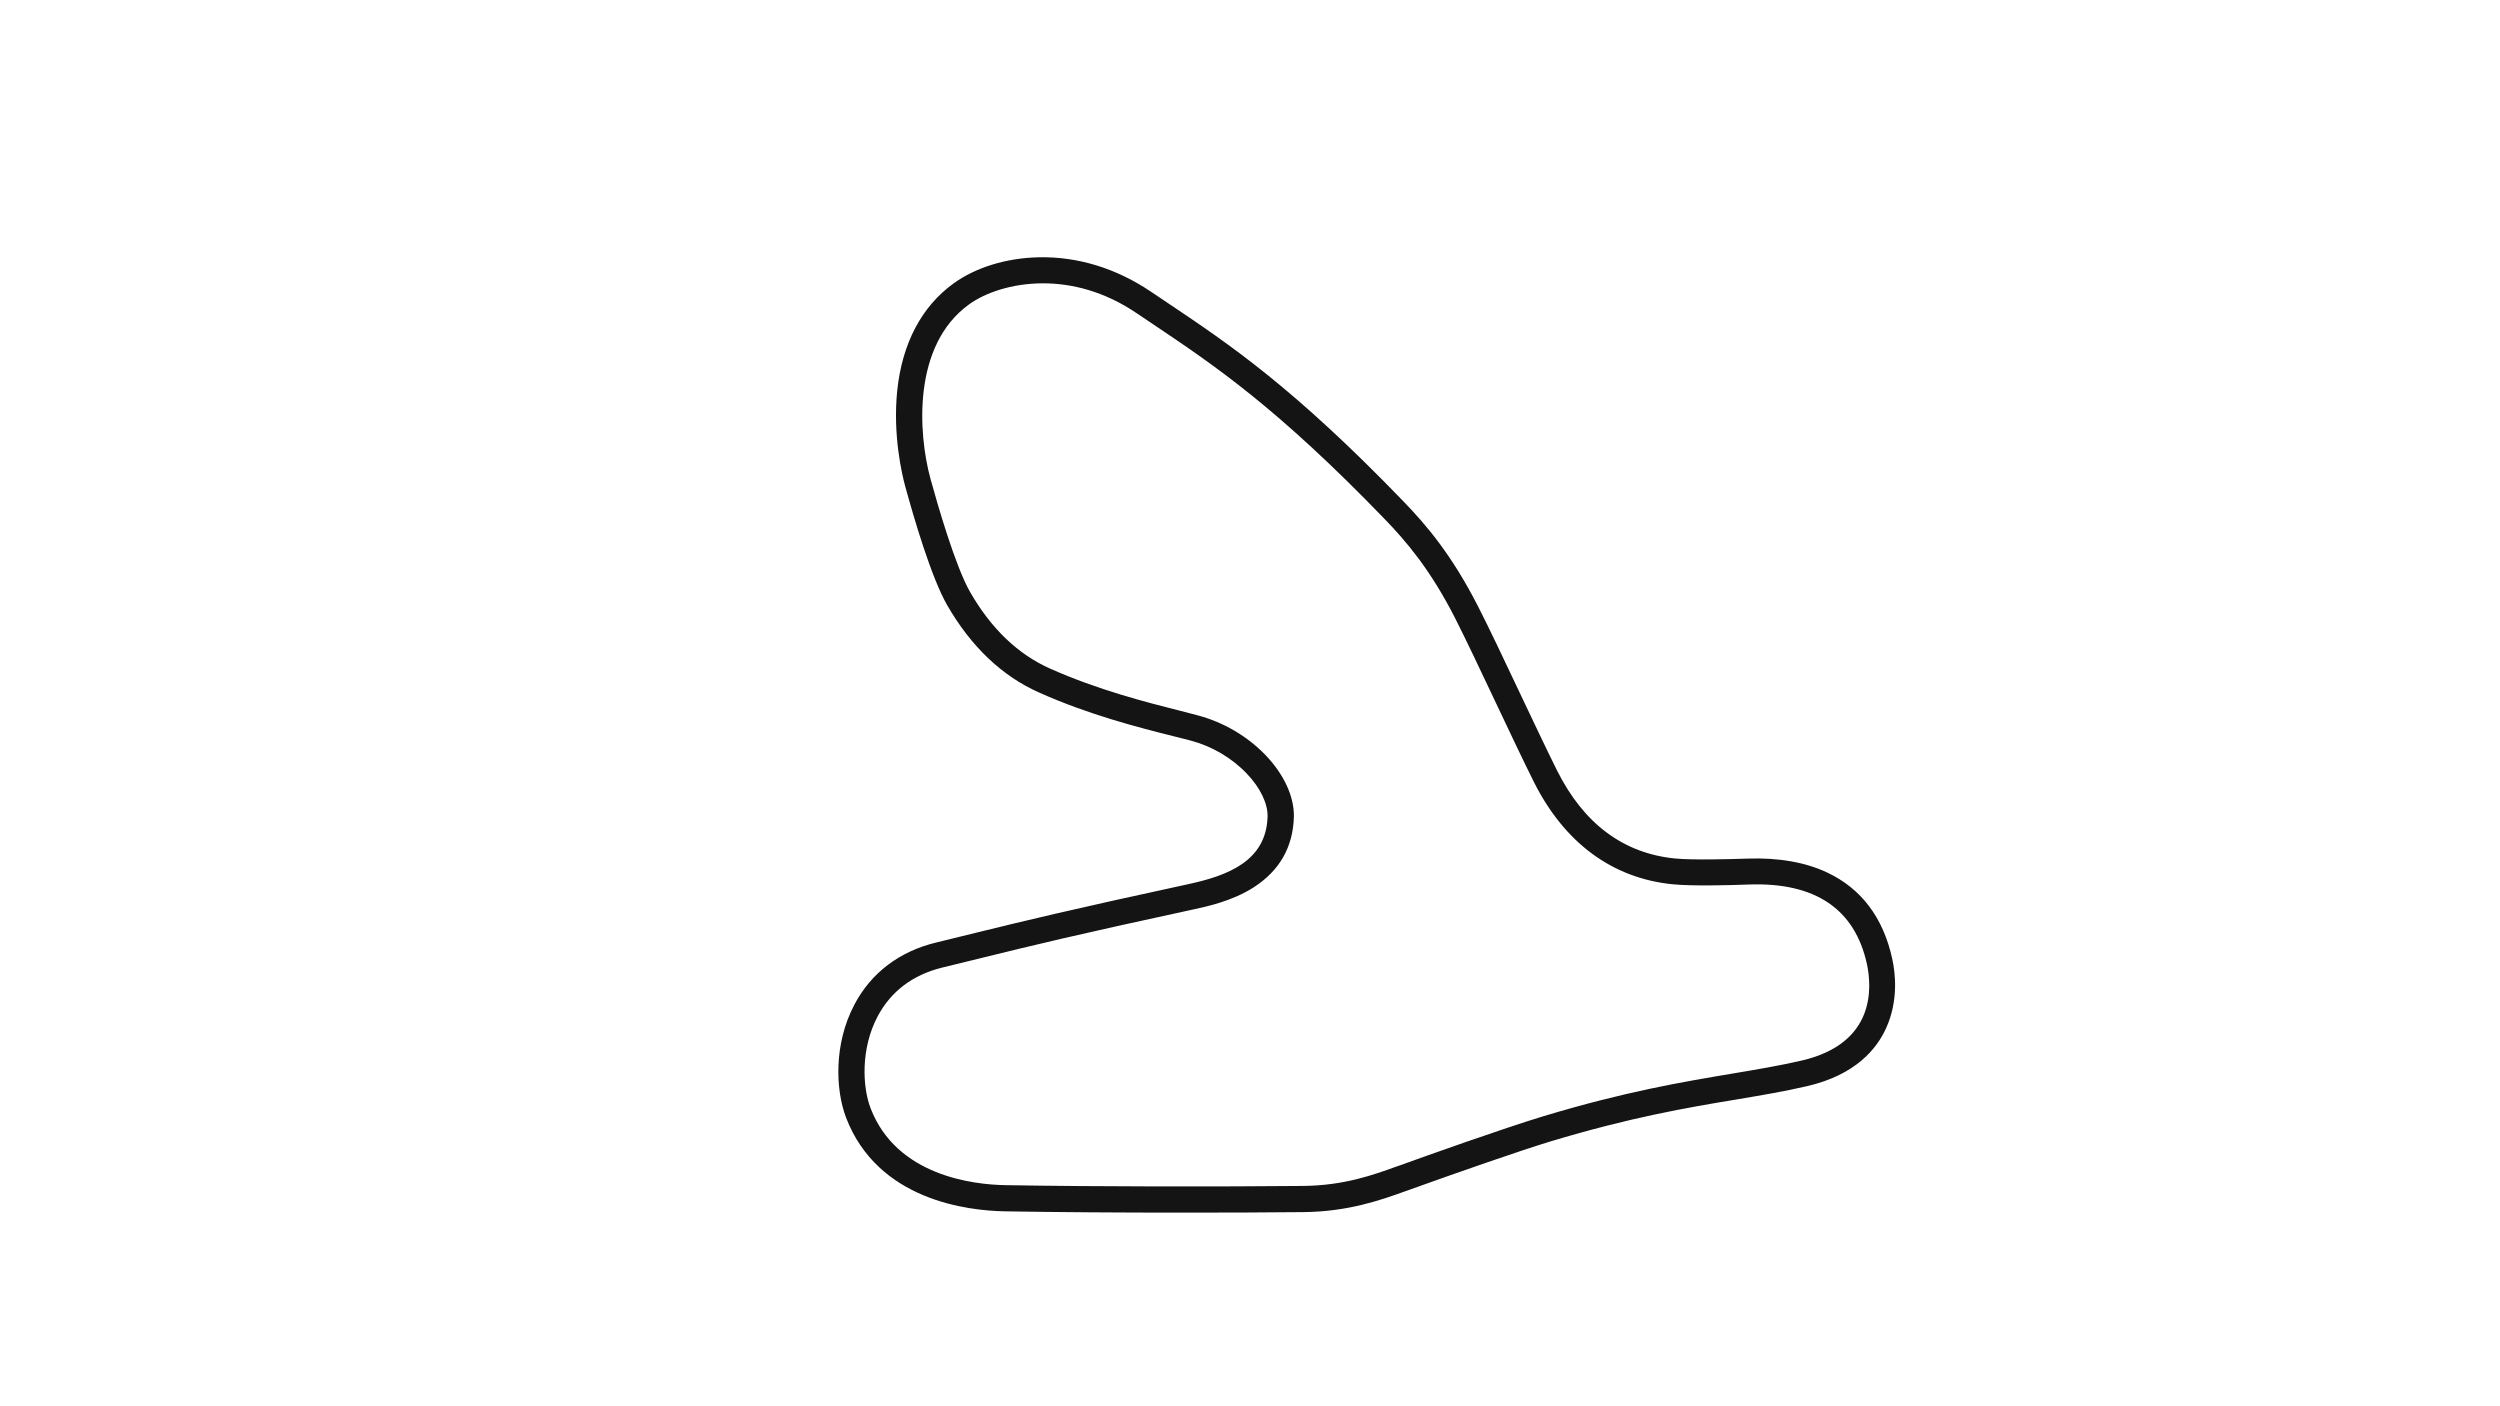 <svg version="1.1" id="lankebanen_Road_Long__Config" xmlns="http://www.w3.org/2000/svg" xmlns:xlink="http://www.w3.org/1999/xlink" x="0px" y="0px" viewBox="0 0 1920 1080" style="enable-background:new 0 0 1920 1080;" xml:space="preserve">
<style type="text/css">
	.st0{fill:#141414;}
</style>
<title>active</title>
<path class="st0" d="M1453.2,736.2c-6.9-31.4-23.6-53.6-49.7-66c-16.9-8-37.5-11.6-61.2-10.8c-12.1,0.4-41.9,1.3-56.1-0.1
	c-39.6-4-70-26.8-90.4-67.6c-7.9-15.8-18.6-38.5-29-60.4c-11.4-24.1-23.2-49.1-31.5-65.3c-20.3-39.8-39.7-62.6-57.7-81.2
	C993.2,297.4,944.4,264.6,897.3,233c-4.4-3-8.9-6-13.4-9c-26.5-17.9-56.3-27.1-86.2-26.4c-24.7,0.5-48.5,7.8-65.4,20.1
	c-24.5,17.7-39.4,46-43.2,82c-3.6,34.3,3.7,64.9,6,73.4c6.9,25.3,20.3,70.8,32.4,91.8l0,0c18.3,31.7,42,54.3,70.6,67
	c38.3,17.1,76,26.7,103.5,33.6c4.5,1.1,8.7,2.2,12.6,3.2c16.4,4.3,31.8,13.3,43.3,25.4c10.3,10.7,16.2,23,16,32.8
	c-0.8,34.5-30.9,45.6-60.3,52c-92.8,20.1-126.7,28.4-162.6,37.2c-9.8,2.4-20,4.9-31.4,7.7c-28.4,6.8-50.3,23.4-63.1,47.9
	c-15.8,30-14.5,65.2-6.3,86.7c24.4,63.5,93.4,71.4,121.9,71.9c40.4,0.7,89.5,1,136.1,1c33.7,0,66.1-0.1,93-0.4
	c34.8-0.3,60-9.4,78.4-16l3.1-1.1c36.7-13.2,84.5-29.9,108.5-37.2c61.8-18.6,104.8-25.9,142.8-32.2c19-3.2,36.9-6.2,54.5-10.3
	c37.3-8.7,53.4-28.9,60.4-44.4C1458.2,768.4,1455.6,747.1,1453.2,736.2z M1383.7,814.5c-16.9,3.9-34.6,6.9-53.2,10
	c-38.6,6.5-82.3,13.8-145.3,32.8c-30.7,9.3-91.6,31-109.5,37.5l-3.2,1.1c-18,6.5-40.3,14.6-71.8,14.9c-63.7,0.6-159.1,0.6-228.5-0.6
	c-24.5-0.4-83.6-7-103.6-59.1c-6.4-16.8-7.5-45.9,5.3-70.3c10.3-19.5,27.1-32.2,50.1-37.8c11.5-2.8,21.6-5.3,31.5-7.7
	c35.8-8.8,69.5-17.1,162.1-37.1c9.3-2,28.8-6.2,45.2-16.7c19.9-12.8,30.3-31,30.9-54.3c0.3-15.2-7.5-32.3-21.5-47
	c-14-14.7-32.8-25.7-52.7-30.9c-3.9-1-8.2-2.1-12.7-3.3c-26.8-6.8-63.5-16.1-100.3-32.5c-24.6-10.9-45.3-30.7-61.4-58.7l0,0
	c-11.4-19.8-25.1-67.5-30.5-87.1c-9.5-34.9-14-102.4,29.6-133.9c12.1-8.8,32.6-16.2,56.9-16.2c22,0,47,6.1,71.8,22.9
	c4.5,3,8.9,6,13.4,9c46.3,31.1,94.1,63.2,177,149c16.9,17.5,35.2,38.9,54.3,76.4c8.1,16,19.9,40.8,31.2,64.8
	c10.4,22,21.2,44.8,29.2,60.8c23.4,46.7,60.1,73.9,106.3,78.6c14.9,1.5,43.3,0.8,58.9,0.2c50.8-1.8,81.3,18.7,90.6,61.1
	C1437.6,758.3,1440.6,801.3,1383.7,814.5z"></path>
</svg>